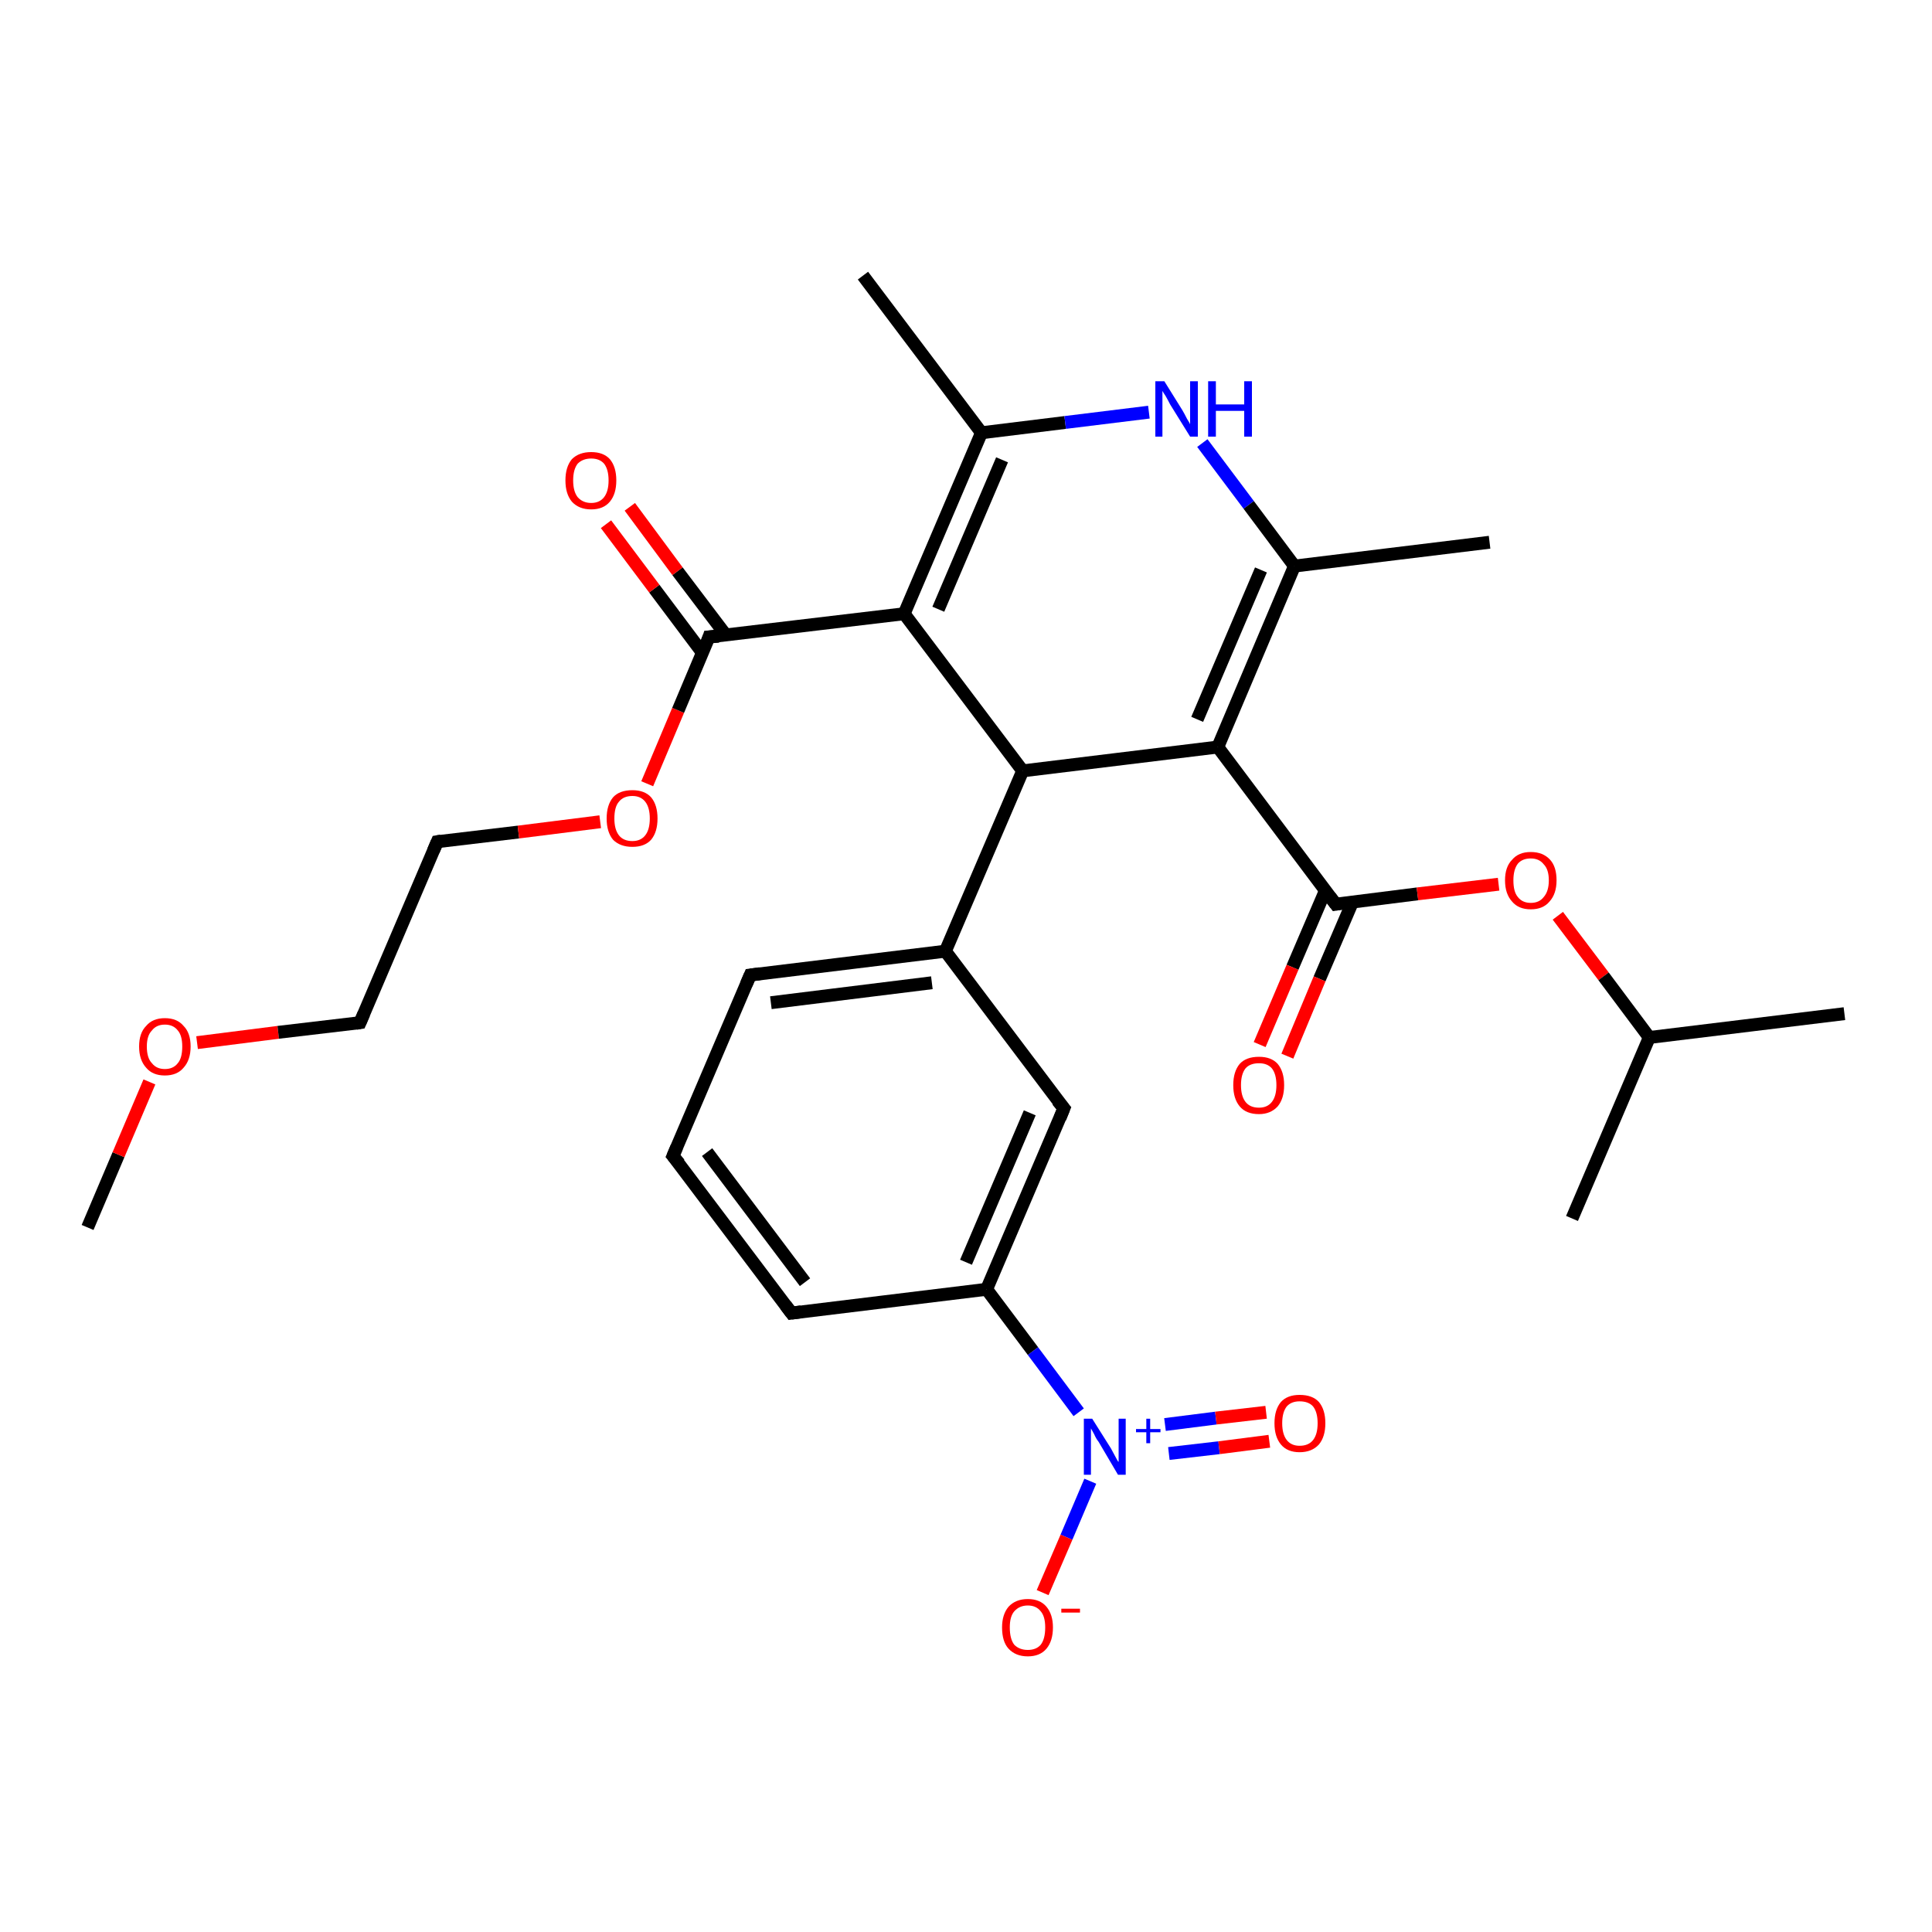 <?xml version='1.0' encoding='iso-8859-1'?>
<svg version='1.1' baseProfile='full'
              xmlns='http://www.w3.org/2000/svg'
                      xmlns:rdkit='http://www.rdkit.org/xml'
                      xmlns:xlink='http://www.w3.org/1999/xlink'
                  xml:space='preserve'
width='300px' height='300px' viewBox='0 0 300 300'>
<!-- END OF HEADER -->
<rect style='opacity:1.0;fill:#FFFFFF;stroke:none' width='300.0' height='300.0' x='0.0' y='0.0'> </rect>
<path class='bond-0 atom-0 atom-1' d='M 13.6,190.6 L 18.4,179.3' style='fill:none;fill-rule:evenodd;stroke:#000000;stroke-width:2.0px;stroke-linecap:butt;stroke-linejoin:miter;stroke-opacity:1' />
<path class='bond-0 atom-0 atom-1' d='M 18.4,179.3 L 23.2,168.0' style='fill:none;fill-rule:evenodd;stroke:#FF0000;stroke-width:2.0px;stroke-linecap:butt;stroke-linejoin:miter;stroke-opacity:1' />
<path class='bond-1 atom-1 atom-2' d='M 30.6,161.9 L 43.2,160.3' style='fill:none;fill-rule:evenodd;stroke:#FF0000;stroke-width:2.0px;stroke-linecap:butt;stroke-linejoin:miter;stroke-opacity:1' />
<path class='bond-1 atom-1 atom-2' d='M 43.2,160.3 L 55.9,158.8' style='fill:none;fill-rule:evenodd;stroke:#000000;stroke-width:2.0px;stroke-linecap:butt;stroke-linejoin:miter;stroke-opacity:1' />
<path class='bond-2 atom-2 atom-3' d='M 55.9,158.8 L 67.9,130.7' style='fill:none;fill-rule:evenodd;stroke:#000000;stroke-width:2.0px;stroke-linecap:butt;stroke-linejoin:miter;stroke-opacity:1' />
<path class='bond-3 atom-3 atom-4' d='M 67.9,130.7 L 80.5,129.2' style='fill:none;fill-rule:evenodd;stroke:#000000;stroke-width:2.0px;stroke-linecap:butt;stroke-linejoin:miter;stroke-opacity:1' />
<path class='bond-3 atom-3 atom-4' d='M 80.5,129.2 L 93.2,127.6' style='fill:none;fill-rule:evenodd;stroke:#FF0000;stroke-width:2.0px;stroke-linecap:butt;stroke-linejoin:miter;stroke-opacity:1' />
<path class='bond-4 atom-4 atom-5' d='M 100.5,121.7 L 105.3,110.3' style='fill:none;fill-rule:evenodd;stroke:#FF0000;stroke-width:2.0px;stroke-linecap:butt;stroke-linejoin:miter;stroke-opacity:1' />
<path class='bond-4 atom-4 atom-5' d='M 105.3,110.3 L 110.1,98.9' style='fill:none;fill-rule:evenodd;stroke:#000000;stroke-width:2.0px;stroke-linecap:butt;stroke-linejoin:miter;stroke-opacity:1' />
<path class='bond-5 atom-5 atom-6' d='M 112.7,98.6 L 105.2,88.7' style='fill:none;fill-rule:evenodd;stroke:#000000;stroke-width:2.0px;stroke-linecap:butt;stroke-linejoin:miter;stroke-opacity:1' />
<path class='bond-5 atom-5 atom-6' d='M 105.2,88.7 L 97.8,78.7' style='fill:none;fill-rule:evenodd;stroke:#FF0000;stroke-width:2.0px;stroke-linecap:butt;stroke-linejoin:miter;stroke-opacity:1' />
<path class='bond-5 atom-5 atom-6' d='M 109.1,101.4 L 101.6,91.4' style='fill:none;fill-rule:evenodd;stroke:#000000;stroke-width:2.0px;stroke-linecap:butt;stroke-linejoin:miter;stroke-opacity:1' />
<path class='bond-5 atom-5 atom-6' d='M 101.6,91.4 L 94.1,81.4' style='fill:none;fill-rule:evenodd;stroke:#FF0000;stroke-width:2.0px;stroke-linecap:butt;stroke-linejoin:miter;stroke-opacity:1' />
<path class='bond-6 atom-5 atom-7' d='M 110.1,98.9 L 140.4,95.3' style='fill:none;fill-rule:evenodd;stroke:#000000;stroke-width:2.0px;stroke-linecap:butt;stroke-linejoin:miter;stroke-opacity:1' />
<path class='bond-7 atom-7 atom-8' d='M 140.4,95.3 L 152.4,67.2' style='fill:none;fill-rule:evenodd;stroke:#000000;stroke-width:2.0px;stroke-linecap:butt;stroke-linejoin:miter;stroke-opacity:1' />
<path class='bond-7 atom-7 atom-8' d='M 145.7,94.6 L 155.6,71.4' style='fill:none;fill-rule:evenodd;stroke:#000000;stroke-width:2.0px;stroke-linecap:butt;stroke-linejoin:miter;stroke-opacity:1' />
<path class='bond-8 atom-8 atom-9' d='M 152.4,67.2 L 134.0,42.8' style='fill:none;fill-rule:evenodd;stroke:#000000;stroke-width:2.0px;stroke-linecap:butt;stroke-linejoin:miter;stroke-opacity:1' />
<path class='bond-9 atom-8 atom-10' d='M 152.4,67.2 L 165.4,65.6' style='fill:none;fill-rule:evenodd;stroke:#000000;stroke-width:2.0px;stroke-linecap:butt;stroke-linejoin:miter;stroke-opacity:1' />
<path class='bond-9 atom-8 atom-10' d='M 165.4,65.6 L 178.4,64.0' style='fill:none;fill-rule:evenodd;stroke:#0000FF;stroke-width:2.0px;stroke-linecap:butt;stroke-linejoin:miter;stroke-opacity:1' />
<path class='bond-10 atom-10 atom-11' d='M 186.7,68.8 L 193.9,78.4' style='fill:none;fill-rule:evenodd;stroke:#0000FF;stroke-width:2.0px;stroke-linecap:butt;stroke-linejoin:miter;stroke-opacity:1' />
<path class='bond-10 atom-10 atom-11' d='M 193.9,78.4 L 201.0,87.9' style='fill:none;fill-rule:evenodd;stroke:#000000;stroke-width:2.0px;stroke-linecap:butt;stroke-linejoin:miter;stroke-opacity:1' />
<path class='bond-11 atom-11 atom-12' d='M 201.0,87.9 L 189.1,116.0' style='fill:none;fill-rule:evenodd;stroke:#000000;stroke-width:2.0px;stroke-linecap:butt;stroke-linejoin:miter;stroke-opacity:1' />
<path class='bond-11 atom-11 atom-12' d='M 195.8,88.5 L 185.9,111.7' style='fill:none;fill-rule:evenodd;stroke:#000000;stroke-width:2.0px;stroke-linecap:butt;stroke-linejoin:miter;stroke-opacity:1' />
<path class='bond-12 atom-12 atom-13' d='M 189.1,116.0 L 158.8,119.7' style='fill:none;fill-rule:evenodd;stroke:#000000;stroke-width:2.0px;stroke-linecap:butt;stroke-linejoin:miter;stroke-opacity:1' />
<path class='bond-13 atom-13 atom-14' d='M 158.8,119.7 L 146.8,147.7' style='fill:none;fill-rule:evenodd;stroke:#000000;stroke-width:2.0px;stroke-linecap:butt;stroke-linejoin:miter;stroke-opacity:1' />
<path class='bond-14 atom-14 atom-15' d='M 146.8,147.7 L 116.5,151.4' style='fill:none;fill-rule:evenodd;stroke:#000000;stroke-width:2.0px;stroke-linecap:butt;stroke-linejoin:miter;stroke-opacity:1' />
<path class='bond-14 atom-14 atom-15' d='M 144.7,152.6 L 119.7,155.7' style='fill:none;fill-rule:evenodd;stroke:#000000;stroke-width:2.0px;stroke-linecap:butt;stroke-linejoin:miter;stroke-opacity:1' />
<path class='bond-15 atom-15 atom-16' d='M 116.5,151.4 L 104.5,179.5' style='fill:none;fill-rule:evenodd;stroke:#000000;stroke-width:2.0px;stroke-linecap:butt;stroke-linejoin:miter;stroke-opacity:1' />
<path class='bond-16 atom-16 atom-17' d='M 104.5,179.5 L 122.9,203.9' style='fill:none;fill-rule:evenodd;stroke:#000000;stroke-width:2.0px;stroke-linecap:butt;stroke-linejoin:miter;stroke-opacity:1' />
<path class='bond-16 atom-16 atom-17' d='M 109.8,178.9 L 125.0,199.1' style='fill:none;fill-rule:evenodd;stroke:#000000;stroke-width:2.0px;stroke-linecap:butt;stroke-linejoin:miter;stroke-opacity:1' />
<path class='bond-17 atom-17 atom-18' d='M 122.9,203.9 L 153.2,200.2' style='fill:none;fill-rule:evenodd;stroke:#000000;stroke-width:2.0px;stroke-linecap:butt;stroke-linejoin:miter;stroke-opacity:1' />
<path class='bond-18 atom-18 atom-19' d='M 153.2,200.2 L 165.2,172.1' style='fill:none;fill-rule:evenodd;stroke:#000000;stroke-width:2.0px;stroke-linecap:butt;stroke-linejoin:miter;stroke-opacity:1' />
<path class='bond-18 atom-18 atom-19' d='M 150.0,196.0 L 159.9,172.8' style='fill:none;fill-rule:evenodd;stroke:#000000;stroke-width:2.0px;stroke-linecap:butt;stroke-linejoin:miter;stroke-opacity:1' />
<path class='bond-19 atom-18 atom-20' d='M 153.2,200.2 L 160.4,209.8' style='fill:none;fill-rule:evenodd;stroke:#000000;stroke-width:2.0px;stroke-linecap:butt;stroke-linejoin:miter;stroke-opacity:1' />
<path class='bond-19 atom-18 atom-20' d='M 160.4,209.8 L 167.5,219.3' style='fill:none;fill-rule:evenodd;stroke:#0000FF;stroke-width:2.0px;stroke-linecap:butt;stroke-linejoin:miter;stroke-opacity:1' />
<path class='bond-20 atom-20 atom-21' d='M 169.3,230.0 L 165.6,238.7' style='fill:none;fill-rule:evenodd;stroke:#0000FF;stroke-width:2.0px;stroke-linecap:butt;stroke-linejoin:miter;stroke-opacity:1' />
<path class='bond-20 atom-20 atom-21' d='M 165.6,238.7 L 161.9,247.3' style='fill:none;fill-rule:evenodd;stroke:#FF0000;stroke-width:2.0px;stroke-linecap:butt;stroke-linejoin:miter;stroke-opacity:1' />
<path class='bond-21 atom-20 atom-22' d='M 181.5,225.7 L 189.3,224.8' style='fill:none;fill-rule:evenodd;stroke:#0000FF;stroke-width:2.0px;stroke-linecap:butt;stroke-linejoin:miter;stroke-opacity:1' />
<path class='bond-21 atom-20 atom-22' d='M 189.3,224.8 L 197.1,223.8' style='fill:none;fill-rule:evenodd;stroke:#FF0000;stroke-width:2.0px;stroke-linecap:butt;stroke-linejoin:miter;stroke-opacity:1' />
<path class='bond-21 atom-20 atom-22' d='M 180.9,221.2 L 188.8,220.2' style='fill:none;fill-rule:evenodd;stroke:#0000FF;stroke-width:2.0px;stroke-linecap:butt;stroke-linejoin:miter;stroke-opacity:1' />
<path class='bond-21 atom-20 atom-22' d='M 188.8,220.2 L 196.6,219.3' style='fill:none;fill-rule:evenodd;stroke:#FF0000;stroke-width:2.0px;stroke-linecap:butt;stroke-linejoin:miter;stroke-opacity:1' />
<path class='bond-22 atom-12 atom-23' d='M 189.1,116.0 L 207.4,140.4' style='fill:none;fill-rule:evenodd;stroke:#000000;stroke-width:2.0px;stroke-linecap:butt;stroke-linejoin:miter;stroke-opacity:1' />
<path class='bond-23 atom-23 atom-24' d='M 205.8,138.3 L 200.7,150.2' style='fill:none;fill-rule:evenodd;stroke:#000000;stroke-width:2.0px;stroke-linecap:butt;stroke-linejoin:miter;stroke-opacity:1' />
<path class='bond-23 atom-23 atom-24' d='M 200.7,150.2 L 195.6,162.2' style='fill:none;fill-rule:evenodd;stroke:#FF0000;stroke-width:2.0px;stroke-linecap:butt;stroke-linejoin:miter;stroke-opacity:1' />
<path class='bond-23 atom-23 atom-24' d='M 210.0,140.1 L 204.9,152.0' style='fill:none;fill-rule:evenodd;stroke:#000000;stroke-width:2.0px;stroke-linecap:butt;stroke-linejoin:miter;stroke-opacity:1' />
<path class='bond-23 atom-23 atom-24' d='M 204.9,152.0 L 199.9,164.0' style='fill:none;fill-rule:evenodd;stroke:#FF0000;stroke-width:2.0px;stroke-linecap:butt;stroke-linejoin:miter;stroke-opacity:1' />
<path class='bond-24 atom-23 atom-25' d='M 207.4,140.4 L 220.1,138.8' style='fill:none;fill-rule:evenodd;stroke:#000000;stroke-width:2.0px;stroke-linecap:butt;stroke-linejoin:miter;stroke-opacity:1' />
<path class='bond-24 atom-23 atom-25' d='M 220.1,138.8 L 232.7,137.3' style='fill:none;fill-rule:evenodd;stroke:#FF0000;stroke-width:2.0px;stroke-linecap:butt;stroke-linejoin:miter;stroke-opacity:1' />
<path class='bond-25 atom-25 atom-26' d='M 241.9,142.2 L 249.0,151.6' style='fill:none;fill-rule:evenodd;stroke:#FF0000;stroke-width:2.0px;stroke-linecap:butt;stroke-linejoin:miter;stroke-opacity:1' />
<path class='bond-25 atom-25 atom-26' d='M 249.0,151.6 L 256.1,161.1' style='fill:none;fill-rule:evenodd;stroke:#000000;stroke-width:2.0px;stroke-linecap:butt;stroke-linejoin:miter;stroke-opacity:1' />
<path class='bond-26 atom-26 atom-27' d='M 256.1,161.1 L 286.4,157.4' style='fill:none;fill-rule:evenodd;stroke:#000000;stroke-width:2.0px;stroke-linecap:butt;stroke-linejoin:miter;stroke-opacity:1' />
<path class='bond-27 atom-26 atom-28' d='M 256.1,161.1 L 244.1,189.2' style='fill:none;fill-rule:evenodd;stroke:#000000;stroke-width:2.0px;stroke-linecap:butt;stroke-linejoin:miter;stroke-opacity:1' />
<path class='bond-28 atom-11 atom-29' d='M 201.0,87.9 L 231.3,84.2' style='fill:none;fill-rule:evenodd;stroke:#000000;stroke-width:2.0px;stroke-linecap:butt;stroke-linejoin:miter;stroke-opacity:1' />
<path class='bond-29 atom-13 atom-7' d='M 158.8,119.7 L 140.4,95.3' style='fill:none;fill-rule:evenodd;stroke:#000000;stroke-width:2.0px;stroke-linecap:butt;stroke-linejoin:miter;stroke-opacity:1' />
<path class='bond-30 atom-19 atom-14' d='M 165.2,172.1 L 146.8,147.7' style='fill:none;fill-rule:evenodd;stroke:#000000;stroke-width:2.0px;stroke-linecap:butt;stroke-linejoin:miter;stroke-opacity:1' />
<path d='M 55.3,158.9 L 55.9,158.8 L 56.5,157.4' style='fill:none;stroke:#000000;stroke-width:2.0px;stroke-linecap:butt;stroke-linejoin:miter;stroke-opacity:1;' />
<path d='M 67.3,132.1 L 67.9,130.7 L 68.5,130.6' style='fill:none;stroke:#000000;stroke-width:2.0px;stroke-linecap:butt;stroke-linejoin:miter;stroke-opacity:1;' />
<path d='M 109.9,99.5 L 110.1,98.9 L 111.6,98.8' style='fill:none;stroke:#000000;stroke-width:2.0px;stroke-linecap:butt;stroke-linejoin:miter;stroke-opacity:1;' />
<path d='M 118.0,151.2 L 116.5,151.4 L 115.9,152.8' style='fill:none;stroke:#000000;stroke-width:2.0px;stroke-linecap:butt;stroke-linejoin:miter;stroke-opacity:1;' />
<path d='M 105.1,178.1 L 104.5,179.5 L 105.5,180.7' style='fill:none;stroke:#000000;stroke-width:2.0px;stroke-linecap:butt;stroke-linejoin:miter;stroke-opacity:1;' />
<path d='M 122.0,202.7 L 122.9,203.9 L 124.4,203.7' style='fill:none;stroke:#000000;stroke-width:2.0px;stroke-linecap:butt;stroke-linejoin:miter;stroke-opacity:1;' />
<path d='M 164.6,173.6 L 165.2,172.1 L 164.2,170.9' style='fill:none;stroke:#000000;stroke-width:2.0px;stroke-linecap:butt;stroke-linejoin:miter;stroke-opacity:1;' />
<path d='M 206.5,139.2 L 207.4,140.4 L 208.0,140.3' style='fill:none;stroke:#000000;stroke-width:2.0px;stroke-linecap:butt;stroke-linejoin:miter;stroke-opacity:1;' />
<path class='atom-1' d='M 21.6 162.5
Q 21.6 160.4, 22.7 159.3
Q 23.7 158.1, 25.6 158.1
Q 27.5 158.1, 28.5 159.3
Q 29.6 160.4, 29.6 162.5
Q 29.6 164.6, 28.5 165.8
Q 27.5 167.0, 25.6 167.0
Q 23.7 167.0, 22.7 165.8
Q 21.6 164.6, 21.6 162.5
M 25.6 166.0
Q 26.9 166.0, 27.6 165.1
Q 28.3 164.3, 28.3 162.5
Q 28.3 160.8, 27.6 160.0
Q 26.9 159.1, 25.6 159.1
Q 24.3 159.1, 23.6 160.0
Q 22.8 160.8, 22.8 162.5
Q 22.8 164.3, 23.6 165.1
Q 24.3 166.0, 25.6 166.0
' fill='#FF0000'/>
<path class='atom-4' d='M 94.2 127.1
Q 94.2 125.0, 95.2 123.8
Q 96.2 122.7, 98.2 122.7
Q 100.1 122.7, 101.1 123.8
Q 102.1 125.0, 102.1 127.1
Q 102.1 129.2, 101.1 130.4
Q 100.1 131.5, 98.2 131.5
Q 96.3 131.5, 95.2 130.4
Q 94.2 129.2, 94.2 127.1
M 98.2 130.6
Q 99.5 130.6, 100.2 129.7
Q 100.9 128.8, 100.9 127.1
Q 100.9 125.4, 100.2 124.5
Q 99.5 123.6, 98.2 123.6
Q 96.8 123.6, 96.1 124.5
Q 95.4 125.3, 95.4 127.1
Q 95.4 128.8, 96.1 129.7
Q 96.8 130.6, 98.2 130.6
' fill='#FF0000'/>
<path class='atom-6' d='M 87.8 74.6
Q 87.8 72.5, 88.8 71.3
Q 89.9 70.2, 91.8 70.2
Q 93.7 70.2, 94.7 71.3
Q 95.7 72.5, 95.7 74.6
Q 95.7 76.7, 94.7 77.9
Q 93.7 79.1, 91.8 79.1
Q 89.9 79.1, 88.8 77.9
Q 87.8 76.7, 87.8 74.6
M 91.8 78.1
Q 93.1 78.1, 93.8 77.2
Q 94.5 76.3, 94.5 74.6
Q 94.5 72.9, 93.8 72.0
Q 93.1 71.2, 91.8 71.2
Q 90.5 71.2, 89.7 72.0
Q 89.0 72.9, 89.0 74.6
Q 89.0 76.3, 89.7 77.2
Q 90.5 78.1, 91.8 78.1
' fill='#FF0000'/>
<path class='atom-10' d='M 180.8 59.2
L 183.6 63.7
Q 183.9 64.2, 184.3 65.0
Q 184.8 65.8, 184.8 65.9
L 184.8 59.2
L 186.0 59.2
L 186.0 67.8
L 184.8 67.8
L 181.7 62.8
Q 181.4 62.2, 181.0 61.5
Q 180.6 60.9, 180.5 60.7
L 180.5 67.8
L 179.4 67.8
L 179.4 59.2
L 180.8 59.2
' fill='#0000FF'/>
<path class='atom-10' d='M 187.6 59.2
L 188.8 59.2
L 188.8 62.8
L 193.2 62.8
L 193.2 59.2
L 194.4 59.2
L 194.4 67.8
L 193.2 67.8
L 193.2 63.8
L 188.8 63.8
L 188.8 67.8
L 187.6 67.8
L 187.6 59.2
' fill='#0000FF'/>
<path class='atom-20' d='M 169.6 220.3
L 172.5 224.9
Q 172.7 225.3, 173.2 226.2
Q 173.6 227.0, 173.7 227.0
L 173.7 220.3
L 174.8 220.3
L 174.8 229.0
L 173.6 229.0
L 170.6 223.9
Q 170.2 223.4, 169.9 222.7
Q 169.5 222.0, 169.4 221.8
L 169.4 229.0
L 168.3 229.0
L 168.3 220.3
L 169.6 220.3
' fill='#0000FF'/>
<path class='atom-20' d='M 176.4 221.9
L 178.0 221.9
L 178.0 220.3
L 178.6 220.3
L 178.6 221.9
L 180.2 221.9
L 180.2 222.4
L 178.6 222.4
L 178.6 224.1
L 178.0 224.1
L 178.0 222.4
L 176.4 222.4
L 176.4 221.9
' fill='#0000FF'/>
<path class='atom-21' d='M 155.6 252.7
Q 155.6 250.7, 156.6 249.5
Q 157.7 248.3, 159.6 248.3
Q 161.5 248.3, 162.5 249.5
Q 163.5 250.7, 163.5 252.7
Q 163.5 254.8, 162.5 256.0
Q 161.5 257.2, 159.6 257.2
Q 157.7 257.2, 156.6 256.0
Q 155.6 254.9, 155.6 252.7
M 159.6 256.2
Q 160.9 256.2, 161.6 255.4
Q 162.3 254.5, 162.3 252.7
Q 162.3 251.0, 161.6 250.2
Q 160.9 249.3, 159.6 249.3
Q 158.3 249.3, 157.5 250.2
Q 156.8 251.0, 156.8 252.7
Q 156.8 254.5, 157.5 255.4
Q 158.3 256.2, 159.6 256.2
' fill='#FF0000'/>
<path class='atom-21' d='M 164.8 249.8
L 167.7 249.8
L 167.7 250.4
L 164.8 250.4
L 164.8 249.8
' fill='#FF0000'/>
<path class='atom-22' d='M 197.9 221.0
Q 197.9 218.9, 198.9 217.7
Q 199.9 216.6, 201.8 216.6
Q 203.8 216.6, 204.8 217.7
Q 205.8 218.9, 205.8 221.0
Q 205.8 223.1, 204.8 224.3
Q 203.7 225.5, 201.8 225.5
Q 199.9 225.5, 198.9 224.3
Q 197.9 223.1, 197.9 221.0
M 201.8 224.5
Q 203.2 224.5, 203.9 223.6
Q 204.6 222.7, 204.6 221.0
Q 204.6 219.3, 203.9 218.4
Q 203.2 217.6, 201.8 217.6
Q 200.5 217.6, 199.8 218.4
Q 199.1 219.3, 199.1 221.0
Q 199.1 222.7, 199.8 223.6
Q 200.5 224.5, 201.8 224.5
' fill='#FF0000'/>
<path class='atom-24' d='M 191.5 168.5
Q 191.5 166.4, 192.5 165.2
Q 193.5 164.1, 195.5 164.1
Q 197.4 164.1, 198.4 165.2
Q 199.4 166.4, 199.4 168.5
Q 199.4 170.6, 198.4 171.8
Q 197.3 173.0, 195.5 173.0
Q 193.5 173.0, 192.5 171.8
Q 191.5 170.6, 191.5 168.5
M 195.5 172.0
Q 196.8 172.0, 197.5 171.1
Q 198.2 170.2, 198.2 168.5
Q 198.2 166.8, 197.5 165.9
Q 196.8 165.1, 195.5 165.1
Q 194.1 165.1, 193.4 165.9
Q 192.7 166.8, 192.7 168.5
Q 192.7 170.2, 193.4 171.1
Q 194.1 172.0, 195.5 172.0
' fill='#FF0000'/>
<path class='atom-25' d='M 233.7 136.7
Q 233.7 134.6, 234.8 133.5
Q 235.8 132.3, 237.7 132.3
Q 239.6 132.3, 240.7 133.5
Q 241.7 134.6, 241.7 136.7
Q 241.7 138.8, 240.6 140.0
Q 239.6 141.2, 237.7 141.2
Q 235.8 141.2, 234.8 140.0
Q 233.7 138.8, 233.7 136.7
M 237.7 140.2
Q 239.0 140.2, 239.7 139.3
Q 240.5 138.4, 240.5 136.7
Q 240.5 135.0, 239.7 134.2
Q 239.0 133.3, 237.7 133.3
Q 236.4 133.3, 235.7 134.1
Q 235.0 135.0, 235.0 136.7
Q 235.0 138.5, 235.7 139.3
Q 236.4 140.2, 237.7 140.2
' fill='#FF0000'/>
</svg>

